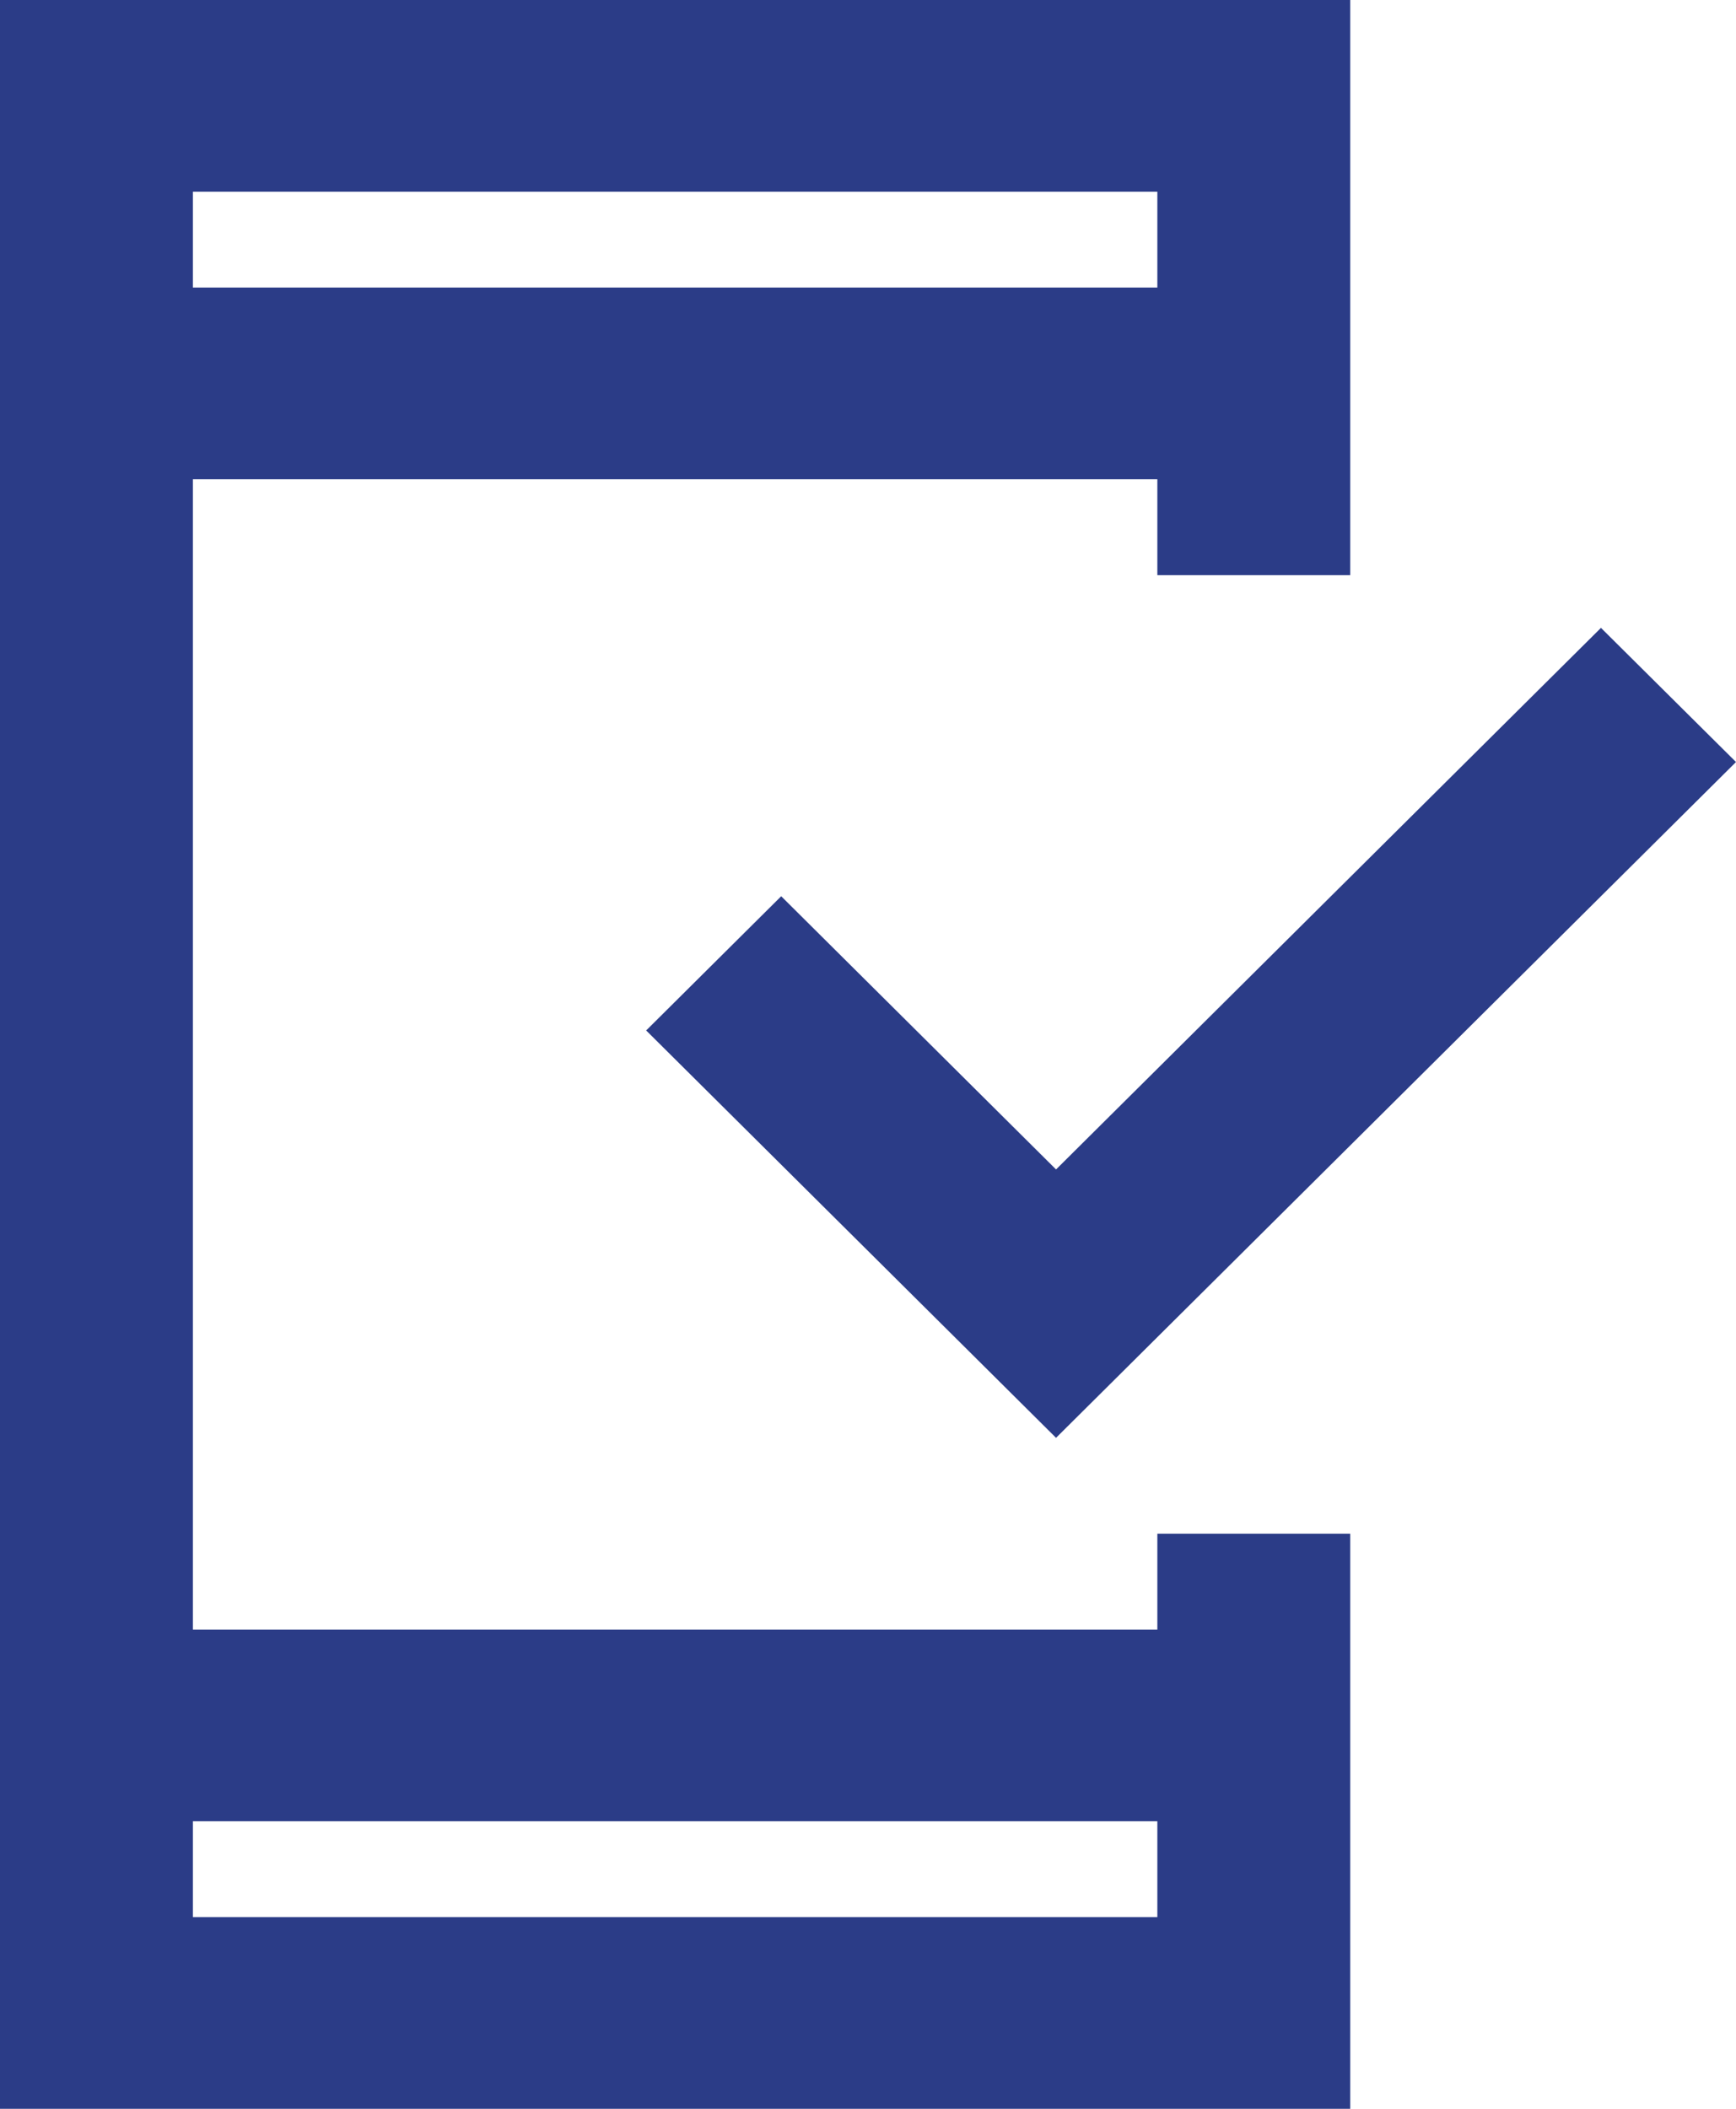 <svg width="28" height="34" viewBox="0 0 28 34" fill="none" xmlns="http://www.w3.org/2000/svg">
<path d="M17.033 23.182L10.422 16.614L12.6 14.45L17.033 18.855L25.822 10.123L28 12.286L17.033 23.182ZM3.111 30.909H18.667V29.364H3.111V30.909ZM3.111 4.636H18.667V3.091H3.111V4.636ZM0 34V0H21.778V9.273H18.667V7.727H3.111V26.273H18.667V24.727H21.778V34H0Z" fill="#2B3C87"/>
</svg>
